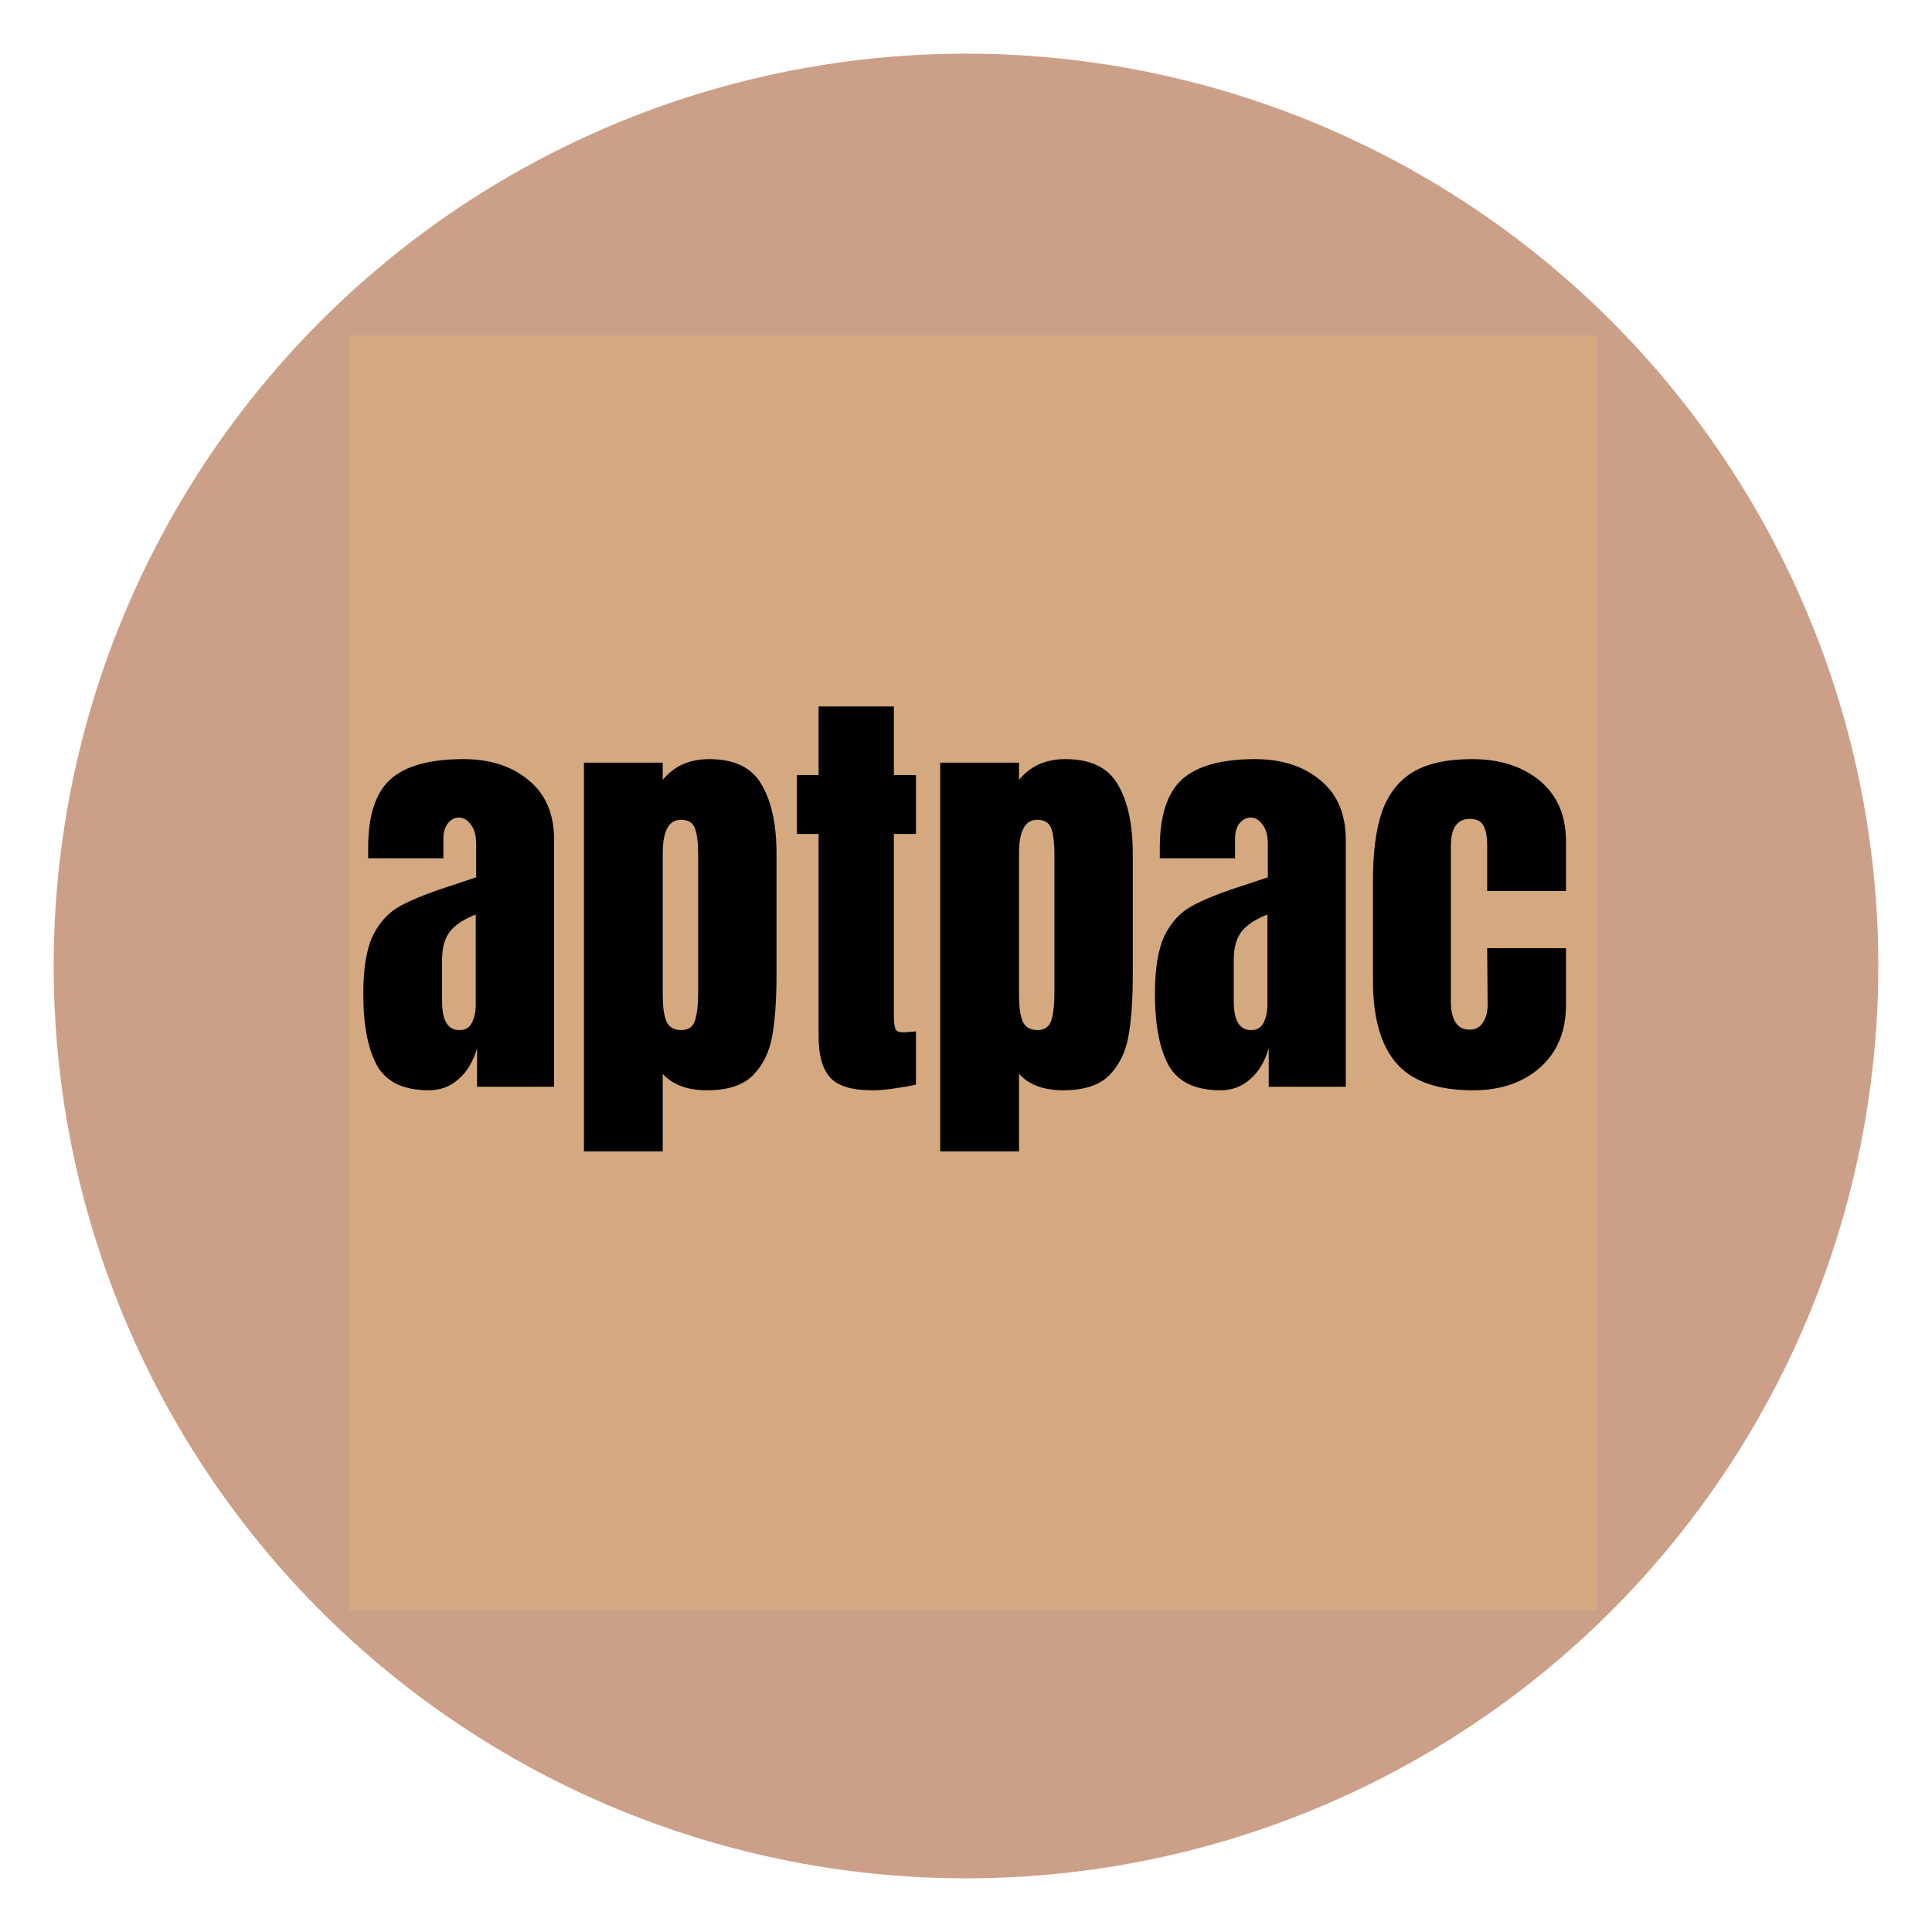 <svg width="144" height="144" viewBox="0 0 144 144" fill="none" xmlns="http://www.w3.org/2000/svg">
<g filter="url(#filter0_d)">
<circle cx="72" cy="68" r="68" fill="#CCA088"/>
</g>
<g filter="url(#filter1_bdf)">
<rect x="26" y="21" width="93" height="95" fill="#D5A980"/>
</g>
<path d="M31.959 81.264C30.09 81.264 28.802 80.648 28.099 79.416C27.416 78.162 27.076 76.38 27.076 74.07C27.076 72.178 27.317 70.726 27.802 69.714C28.308 68.702 29 67.965 29.881 67.503C30.761 67.019 32.102 66.491 33.907 65.919L35.49 65.391V65.325V62.916C35.49 62.278 35.358 61.794 35.094 61.464C34.852 61.112 34.556 60.936 34.203 60.936C33.895 60.936 33.62 61.079 33.379 61.365C33.158 61.651 33.048 62.036 33.048 62.52V63.972H27.439V63.18C27.439 60.804 27.988 59.11 29.088 58.098C30.21 57.086 32.026 56.58 34.533 56.58C36.535 56.58 38.163 57.108 39.417 58.164C40.672 59.198 41.298 60.672 41.298 62.586V81H35.556V78.129C35.27 79.119 34.809 79.889 34.17 80.439C33.554 80.989 32.818 81.264 31.959 81.264ZM34.236 76.776C34.676 76.776 34.984 76.6 35.16 76.248C35.358 75.874 35.458 75.423 35.458 74.895V68.163C34.599 68.493 33.962 68.911 33.544 69.417C33.148 69.923 32.95 70.627 32.95 71.529V74.631C32.95 76.061 33.379 76.776 34.236 76.776ZM43.523 56.844H49.397V58.131C50.233 57.097 51.388 56.58 52.862 56.58C54.732 56.58 56.03 57.207 56.756 58.461C57.504 59.715 57.878 61.453 57.878 63.675V72.618C57.878 74.51 57.768 76.061 57.548 77.271C57.328 78.459 56.844 79.427 56.096 80.175C55.348 80.901 54.215 81.264 52.697 81.264C51.245 81.264 50.145 80.857 49.397 80.043V85.818H43.523V56.844ZM50.783 76.776C51.311 76.776 51.652 76.534 51.806 76.05C51.96 75.566 52.037 74.862 52.037 73.938V63.675C52.037 62.839 51.96 62.201 51.806 61.761C51.652 61.321 51.3 61.101 50.75 61.101C49.848 61.101 49.397 61.937 49.397 63.609V74.202C49.397 75.016 49.485 75.654 49.661 76.116C49.859 76.556 50.233 76.776 50.783 76.776ZM65.006 81.264C63.488 81.264 62.443 80.945 61.871 80.307C61.299 79.669 61.013 78.646 61.013 77.238V62.157H59.396V57.768H61.013V52.653H66.623V57.768H68.273V62.157H66.623V75.72C66.623 76.138 66.656 76.446 66.722 76.644C66.788 76.842 66.964 76.941 67.25 76.941C67.47 76.941 67.679 76.93 67.877 76.908C68.075 76.886 68.207 76.875 68.273 76.875V80.835C67.943 80.923 67.459 81.011 66.821 81.099C66.205 81.209 65.6 81.264 65.006 81.264ZM70.077 56.844H75.951V58.131C76.787 57.097 77.942 56.58 79.416 56.58C81.286 56.58 82.584 57.207 83.31 58.461C84.058 59.715 84.432 61.453 84.432 63.675V72.618C84.432 74.51 84.322 76.061 84.102 77.271C83.882 78.459 83.398 79.427 82.65 80.175C81.902 80.901 80.769 81.264 79.251 81.264C77.799 81.264 76.699 80.857 75.951 80.043V85.818H70.077V56.844ZM77.337 76.776C77.865 76.776 78.206 76.534 78.36 76.05C78.514 75.566 78.591 74.862 78.591 73.938V63.675C78.591 62.839 78.514 62.201 78.36 61.761C78.206 61.321 77.854 61.101 77.304 61.101C76.402 61.101 75.951 61.937 75.951 63.609V74.202C75.951 75.016 76.039 75.654 76.215 76.116C76.413 76.556 76.787 76.776 77.337 76.776ZM90.966 81.264C89.096 81.264 87.809 80.648 87.105 79.416C86.423 78.162 86.082 76.38 86.082 74.07C86.082 72.178 86.324 70.726 86.808 69.714C87.314 68.702 88.007 67.965 88.887 67.503C89.767 67.019 91.109 66.491 92.913 65.919L94.497 65.391V65.325V62.916C94.497 62.278 94.365 61.794 94.101 61.464C93.859 61.112 93.562 60.936 93.21 60.936C92.902 60.936 92.627 61.079 92.385 61.365C92.165 61.651 92.055 62.036 92.055 62.52V63.972H86.445V63.18C86.445 60.804 86.995 59.11 88.095 58.098C89.217 57.086 91.032 56.58 93.54 56.58C95.542 56.58 97.17 57.108 98.424 58.164C99.678 59.198 100.305 60.672 100.305 62.586V81H94.563V78.129C94.277 79.119 93.815 79.889 93.177 80.439C92.561 80.989 91.824 81.264 90.966 81.264ZM93.243 76.776C93.683 76.776 93.991 76.6 94.167 76.248C94.365 75.874 94.464 75.423 94.464 74.895V68.163C93.606 68.493 92.968 68.911 92.55 69.417C92.154 69.923 91.956 70.627 91.956 71.529V74.631C91.956 76.061 92.385 76.776 93.243 76.776ZM109.79 81.264C107.15 81.264 105.247 80.593 104.081 79.251C102.915 77.909 102.332 75.852 102.332 73.08V65.622C102.332 63.532 102.552 61.838 102.992 60.54C103.454 59.22 104.213 58.23 105.269 57.57C106.347 56.91 107.832 56.58 109.724 56.58C111.792 56.58 113.475 57.119 114.773 58.197C116.071 59.275 116.72 60.782 116.72 62.718V66.414H110.846V63.015C110.846 62.377 110.758 61.893 110.582 61.563C110.406 61.211 110.065 61.035 109.559 61.035C108.613 61.035 108.14 61.706 108.14 63.048V74.763C108.14 75.313 108.25 75.786 108.47 76.182C108.712 76.556 109.064 76.743 109.526 76.743C109.988 76.743 110.329 76.556 110.549 76.182C110.791 75.808 110.901 75.324 110.879 74.73L110.846 70.671H116.72V74.895C116.72 76.875 116.071 78.437 114.773 79.581C113.497 80.703 111.836 81.264 109.79 81.264Z" fill="black"/>
<defs>
<filter id="filter0_d" x="0" y="0" width="144" height="144" filterUnits="userSpaceOnUse" color-interpolation-filters="sRGB">
<feFlood flood-opacity="0" result="BackgroundImageFix"/>
<feColorMatrix in="SourceAlpha" type="matrix" values="0 0 0 0 0 0 0 0 0 0 0 0 0 0 0 0 0 0 127 0"/>
<feOffset dy="4"/>
<feGaussianBlur stdDeviation="2"/>
<feColorMatrix type="matrix" values="0 0 0 0 0 0 0 0 0 0 0 0 0 0 0 0 0 0 0.25 0"/>
<feBlend mode="normal" in2="BackgroundImageFix" result="effect1_dropShadow"/>
<feBlend mode="normal" in="SourceGraphic" in2="effect1_dropShadow" result="shape"/>
</filter>
<filter id="filter1_bdf" x="22" y="17" width="101" height="107" filterUnits="userSpaceOnUse" color-interpolation-filters="sRGB">
<feFlood flood-opacity="0" result="BackgroundImageFix"/>
<feGaussianBlur in="BackgroundImage" stdDeviation="2"/>
<feComposite in2="SourceAlpha" operator="in" result="effect1_backgroundBlur"/>
<feColorMatrix in="SourceAlpha" type="matrix" values="0 0 0 0 0 0 0 0 0 0 0 0 0 0 0 0 0 0 127 0"/>
<feOffset dy="4"/>
<feGaussianBlur stdDeviation="2"/>
<feColorMatrix type="matrix" values="0 0 0 0 0 0 0 0 0 0 0 0 0 0 0 0 0 0 0.25 0"/>
<feBlend mode="normal" in2="effect1_backgroundBlur" result="effect2_dropShadow"/>
<feBlend mode="normal" in="SourceGraphic" in2="effect2_dropShadow" result="shape"/>
<feGaussianBlur stdDeviation="2" result="effect3_foregroundBlur"/>
</filter>
</defs>
</svg>
